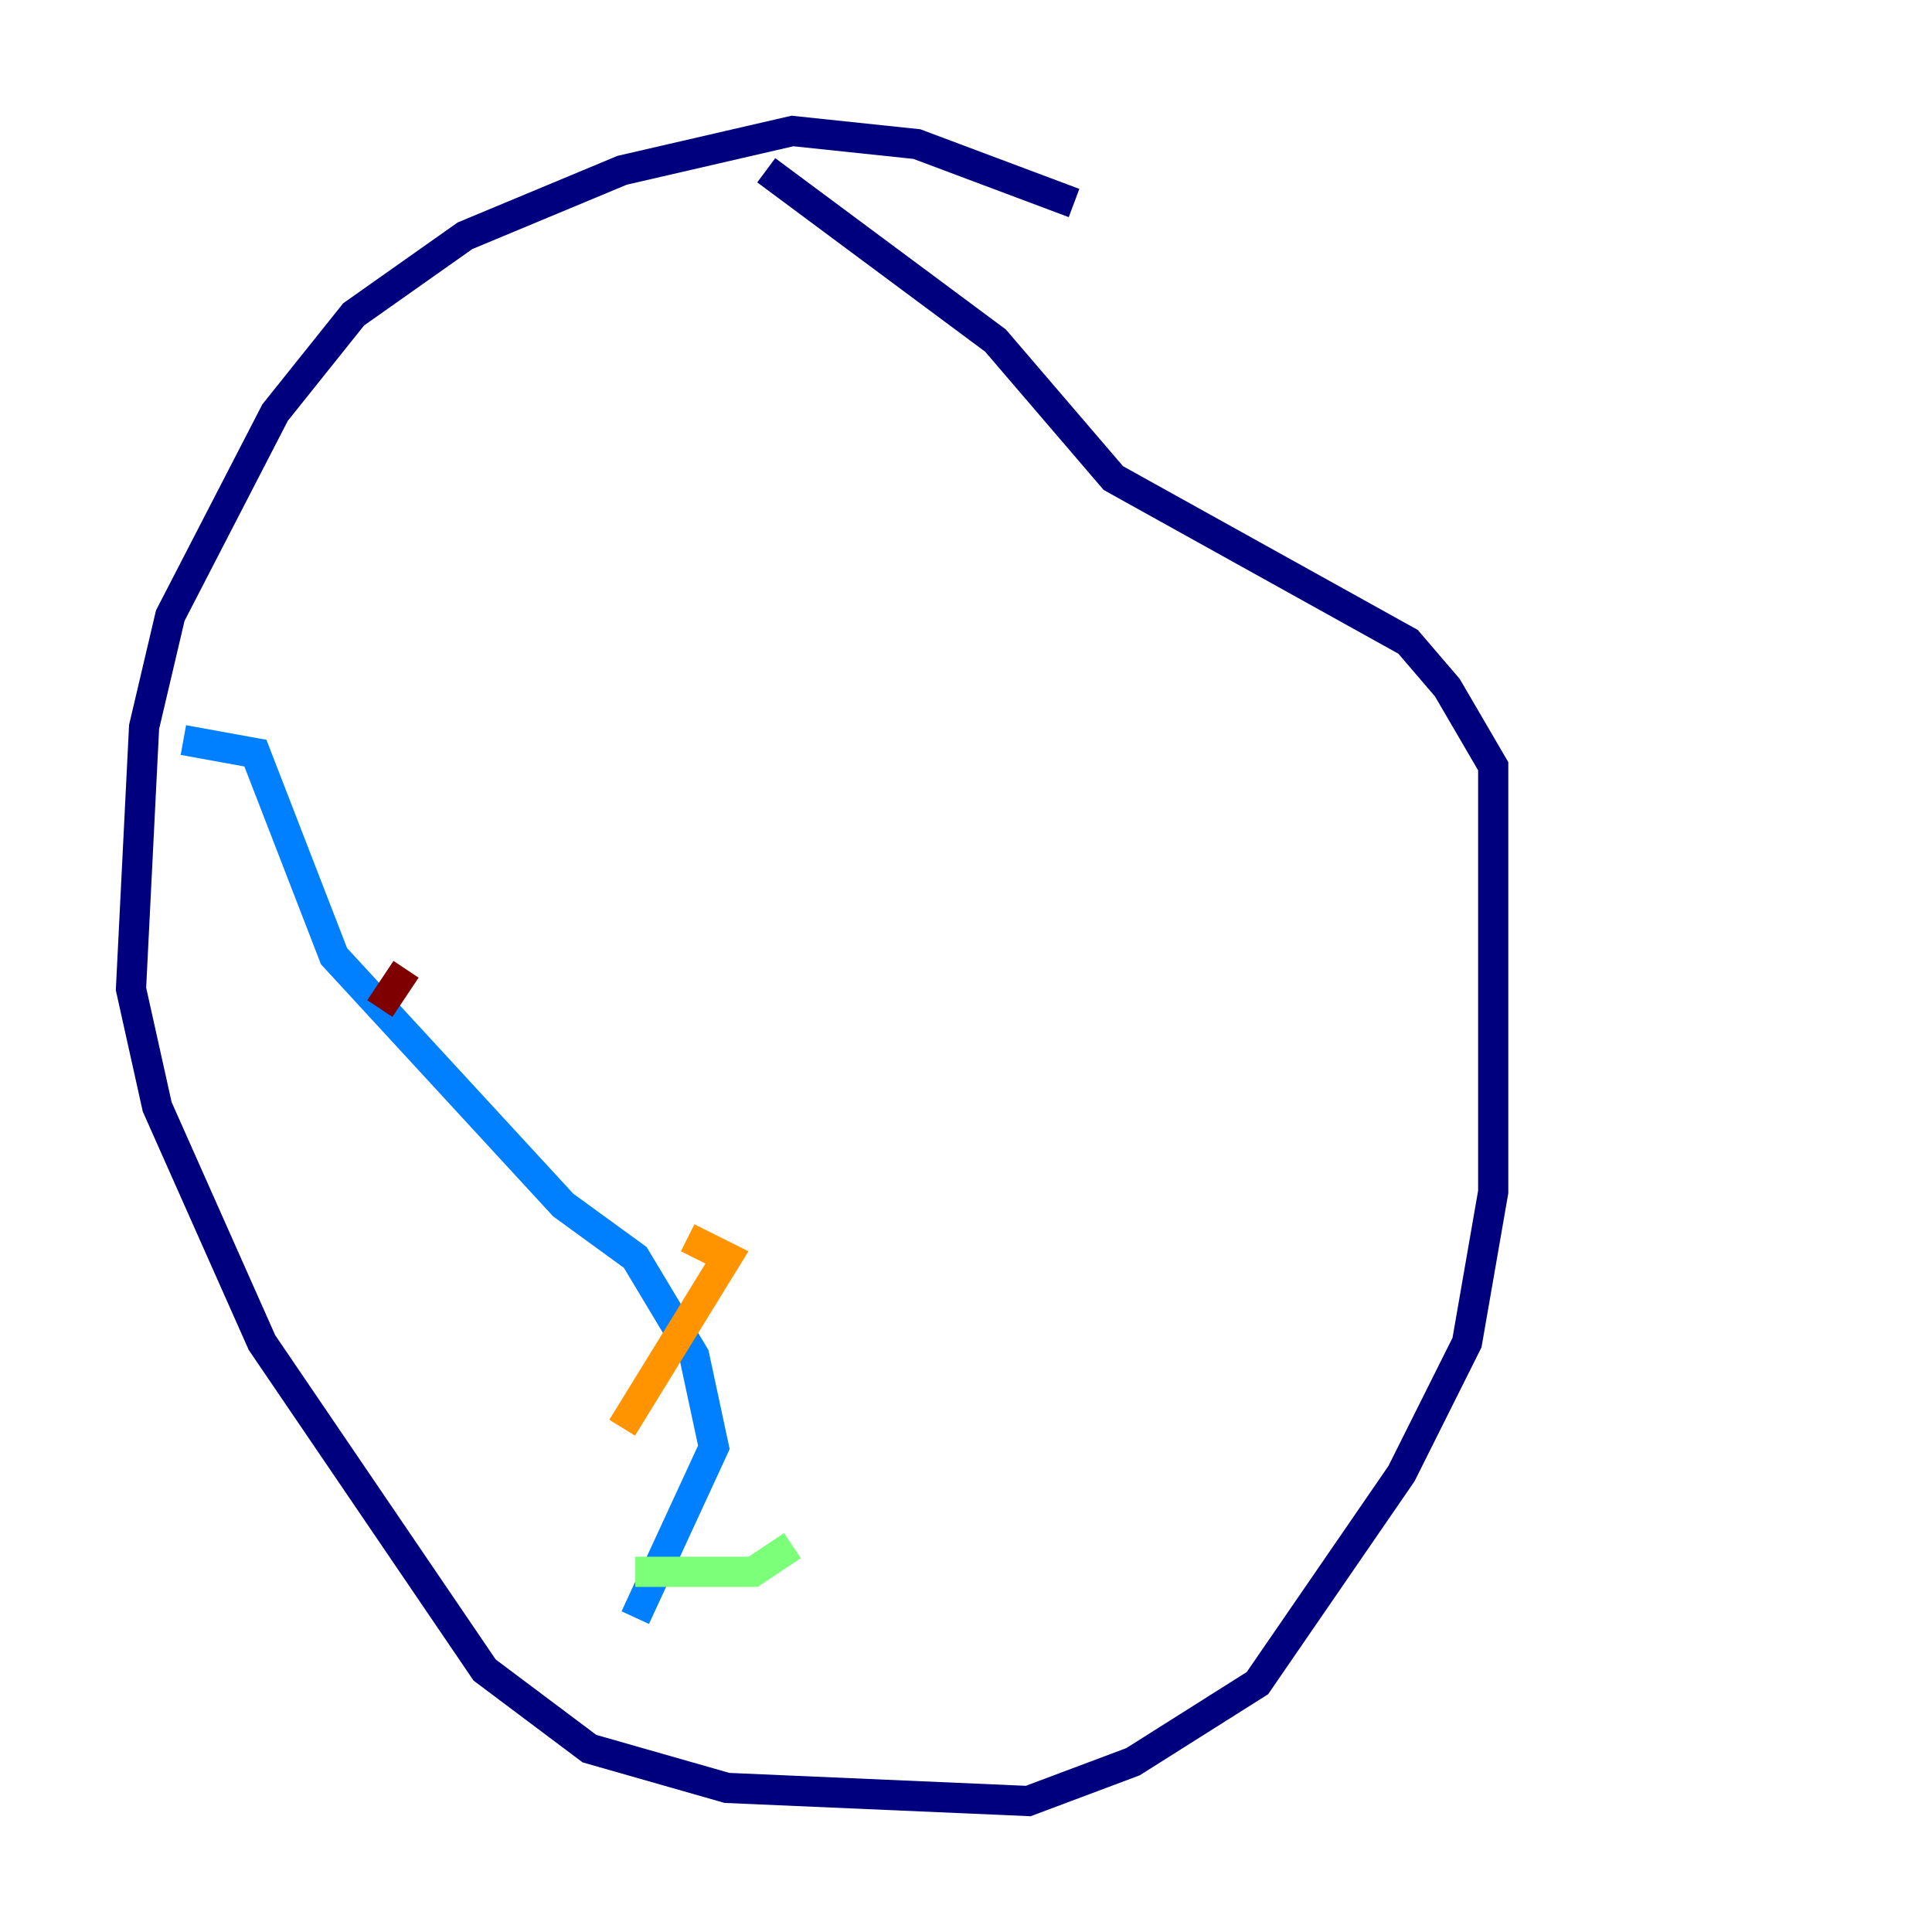 <?xml version="1.0" encoding="utf-8" ?>
<svg baseProfile="tiny" height="128" version="1.2" viewBox="0,0,128,128" width="128" xmlns="http://www.w3.org/2000/svg" xmlns:ev="http://www.w3.org/2001/xml-events" xmlns:xlink="http://www.w3.org/1999/xlink"><defs /><polyline fill="none" points="71.159,13.451 60.746,9.546 52.502,8.678 41.22,11.281 30.807,15.62 23.43,20.827 18.224,27.336 11.281,40.786 9.546,48.163 8.678,65.519 10.414,73.329 17.356,88.949 32.108,110.644 39.051,115.851 48.163,118.454 68.122,119.322 75.064,116.719 83.308,111.512 92.854,97.627 97.193,88.949 98.929,78.969 98.929,50.766 95.891,45.559 93.288,42.522 73.763,31.675 65.953,22.563 50.766,11.281" stroke="#00007f" stroke-width="2" /><polyline fill="none" points="12.149,49.031 16.922,49.898 22.129,63.349 37.315,79.837 42.088,83.308 45.993,89.817 47.295,95.891 42.088,107.173" stroke="#0080ff" stroke-width="2" /><polyline fill="none" points="42.088,104.136 49.898,104.136 52.502,102.4" stroke="#7cff79" stroke-width="2" /><polyline fill="none" points="41.22,94.59 48.163,83.308 45.559,82.007" stroke="#ff9400" stroke-width="2" /><polyline fill="none" points="25.166,66.82 26.902,64.217" stroke="#7f0000" stroke-width="2" /></svg>
